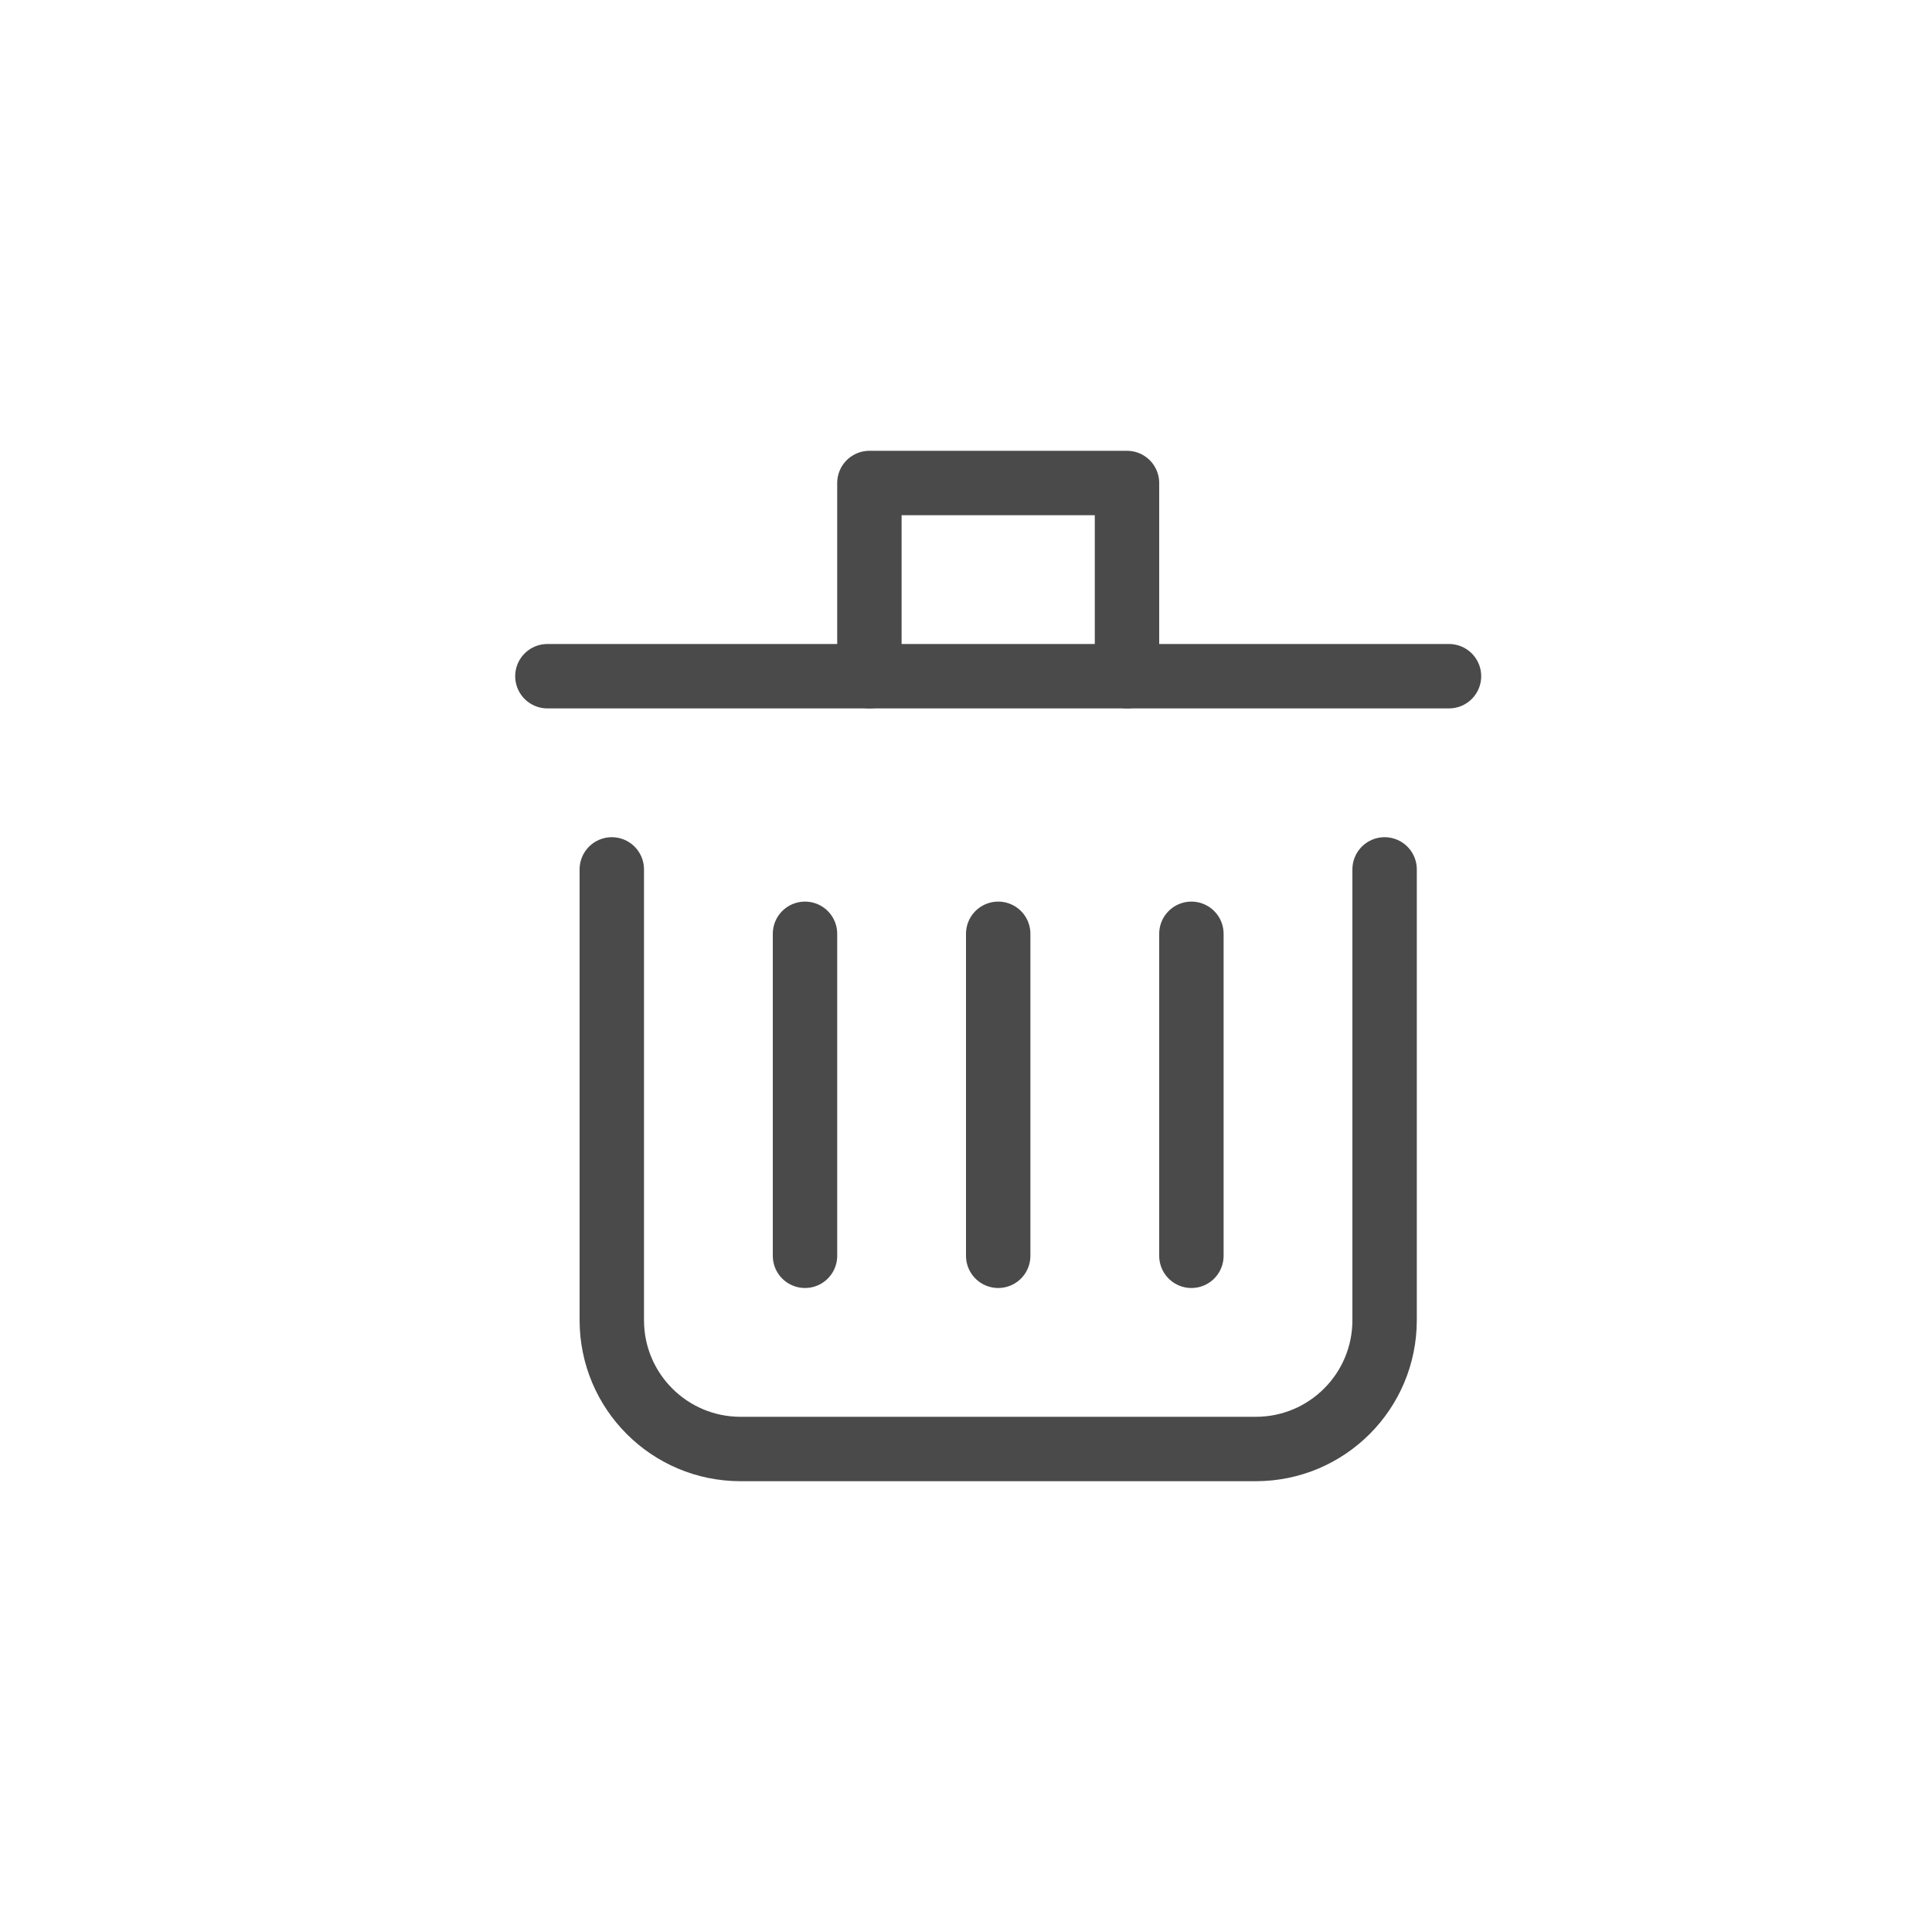 <?xml version="1.0" encoding="UTF-8"?>
<svg width="30px" height="30px" viewBox="0 0 30 30" version="1.1" xmlns="http://www.w3.org/2000/svg" xmlns:xlink="http://www.w3.org/1999/xlink">
    <!-- Generator: Sketch 49.3 (51167) - http://www.bohemiancoding.com/sketch -->
    <title>item action / icon/ delete</title>
    <desc>Created with Sketch.</desc>
    <defs></defs>
    <g id="item-action-/-icon/-delete" stroke="none" stroke-width="1" fill="none" fill-rule="evenodd" stroke-linecap="round" stroke-linejoin="round">
        <g id="trash-simple" transform="translate(8, 7)" stroke="#4A4A4A">
            <path d="M1.5,6.5 L1.5,13.5 C1.5,14.605 2.395,15.5 3.5,15.5 L11.5,15.5 C12.605,15.5 13.5,14.605 13.5,13.5 L13.5,6.5" id="Shape"></path>
            <path d="M0.5,3.5 L14.5,3.5" id="Shape"></path>
            <polyline id="Shape" points="5.5 3.5 5.5 0.5 9.5 0.5 9.5 3.5"></polyline>
            <path d="M7.5,7.5 L7.5,12.5" id="Shape"></path>
            <path d="M10.5,7.5 L10.5,12.5" id="Shape"></path>
            <path d="M4.5,7.5 L4.5,12.5" id="Shape"></path>
        </g>
    </g>
</svg>
